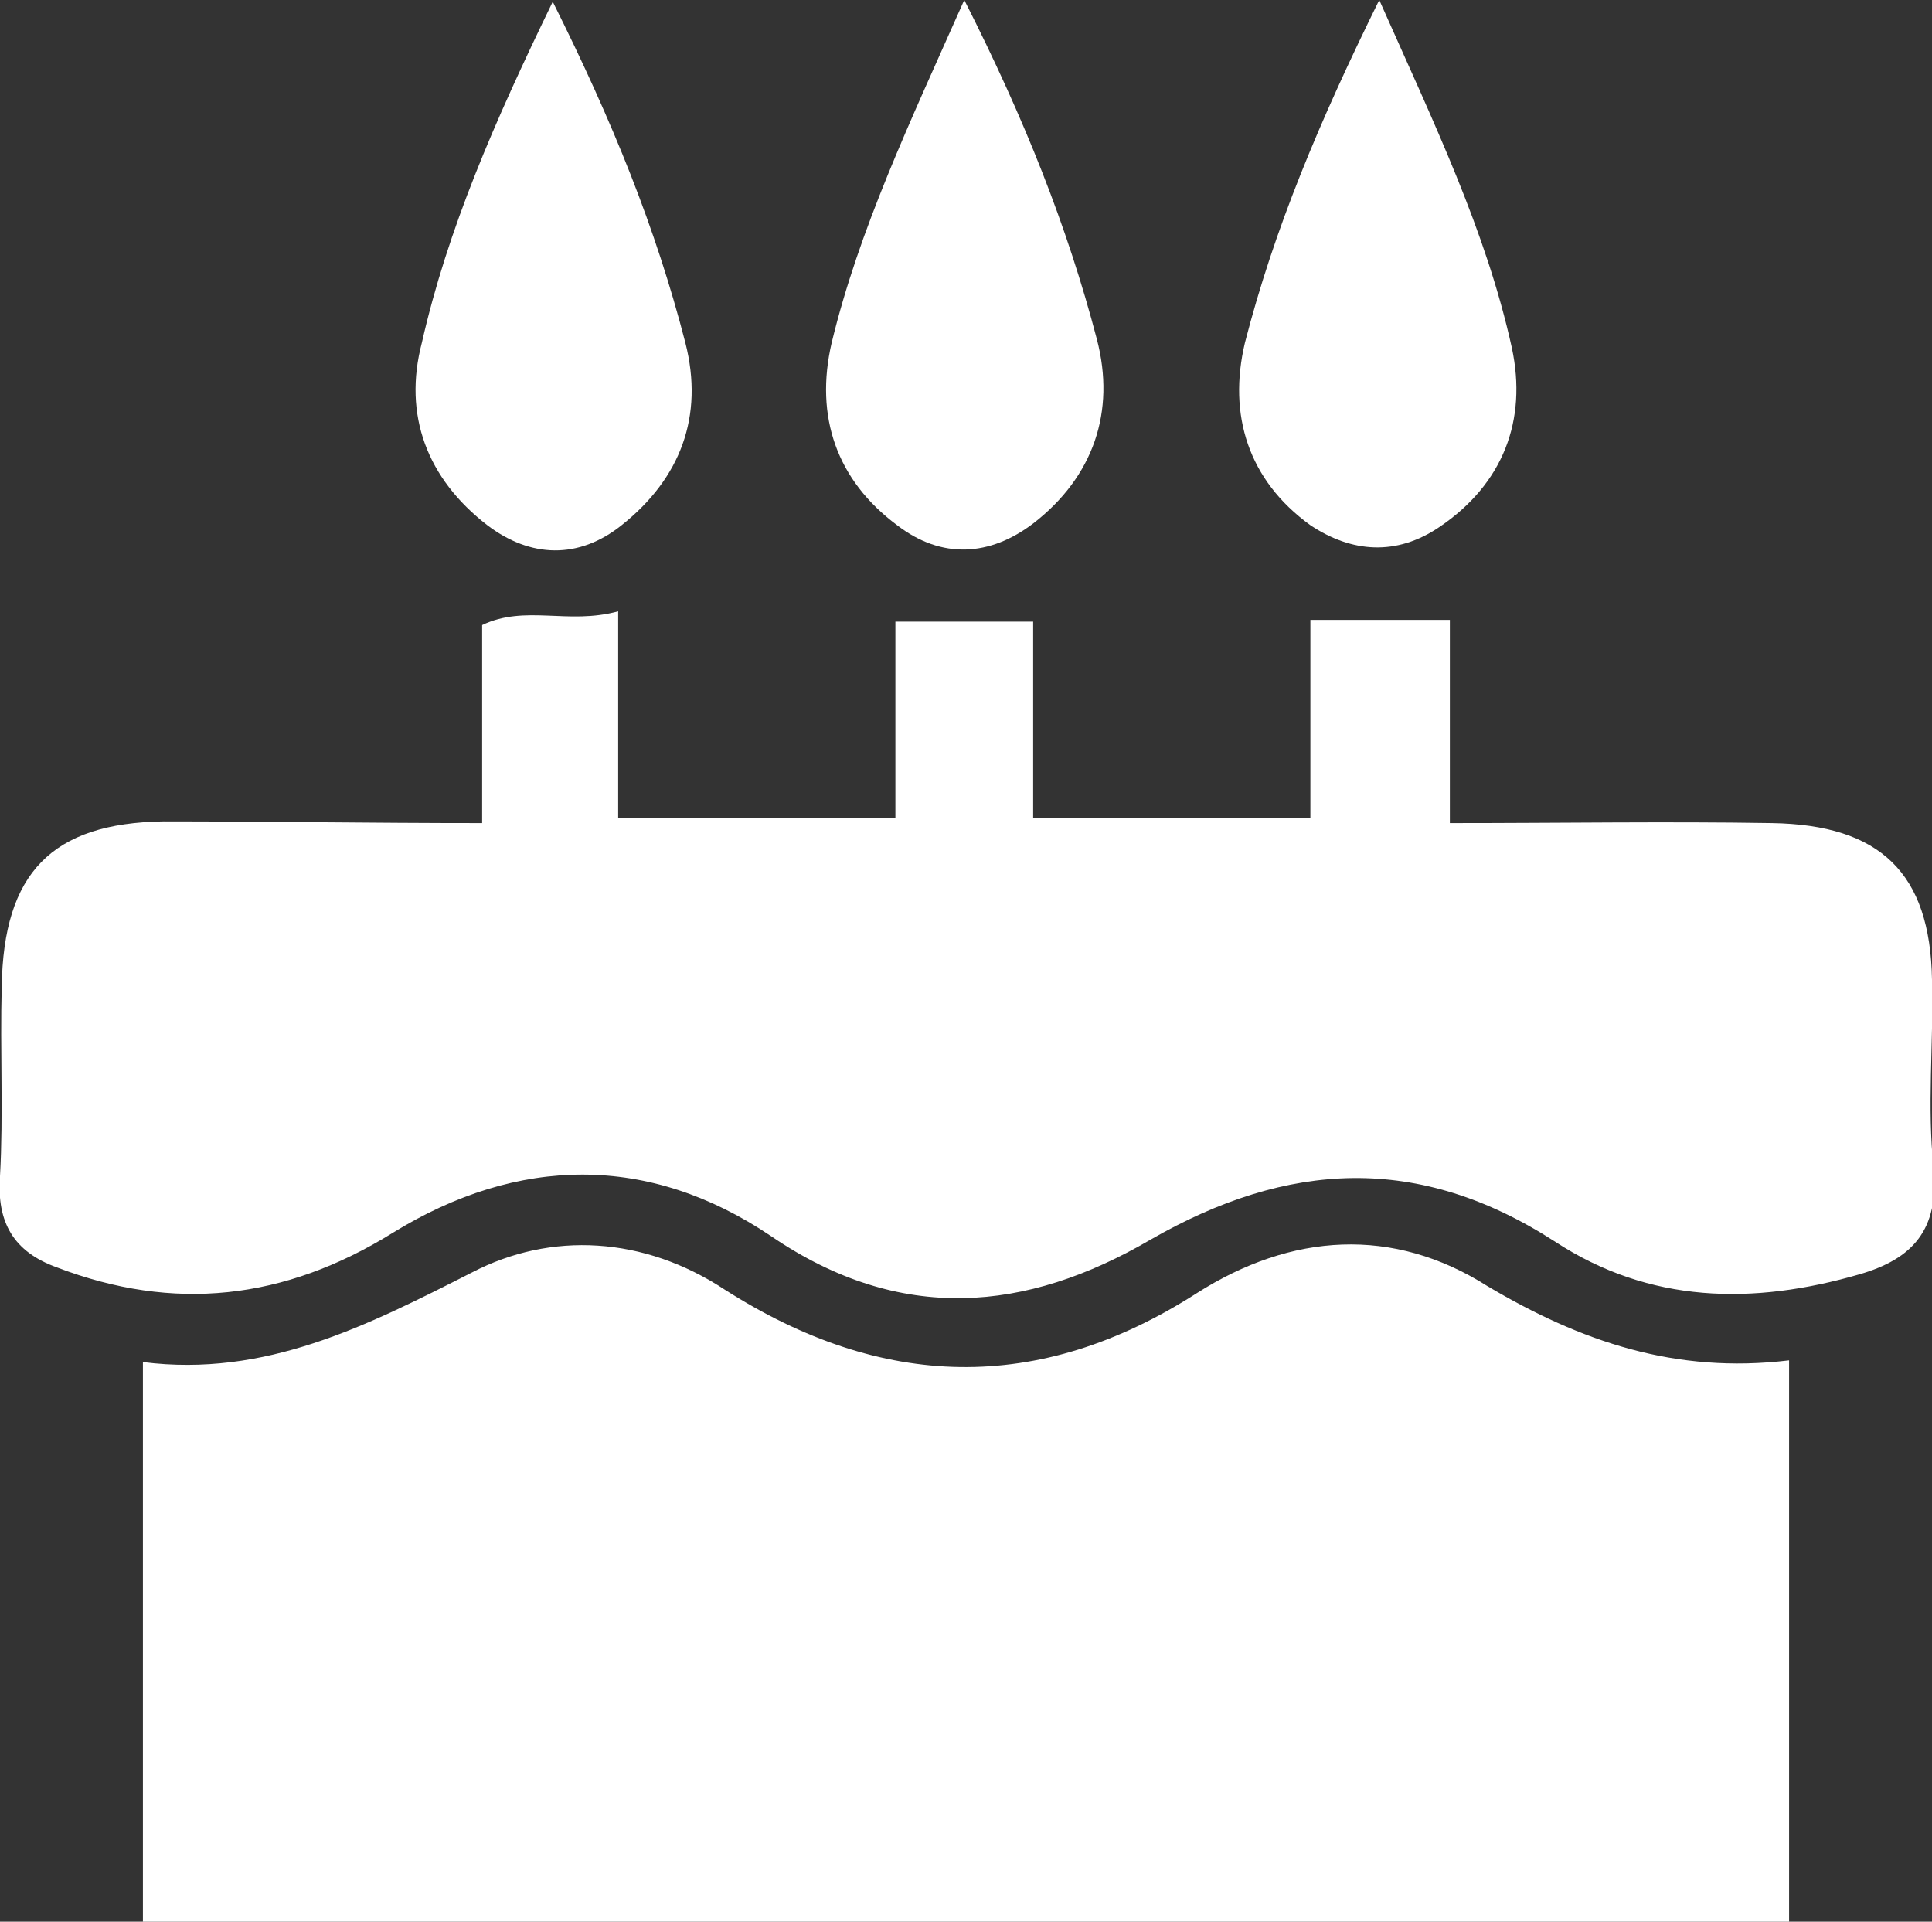 <?xml version="1.0" encoding="utf-8"?>
<!-- Generator: Adobe Illustrator 18.1.1, SVG Export Plug-In . SVG Version: 6.00 Build 0)  -->
<svg version="1.1" id="Layer_1" xmlns="http://www.w3.org/2000/svg" xmlns:xlink="http://www.w3.org/1999/xlink" x="0px" y="0px"
	 viewBox="0 0 112.2 111.6" enable-background="new 0 0 112.2 111.6" xml:space="preserve">
<rect x="0" y="0" width="112.2" height="111.6" fill="#333333" stroke="none"/>
<path fill="#FFFFFF" d="M103.9,79c0,11.2,0,21.8,0,32.6c-31.9,0-63.6,0-95.6,0c0-10.7,0-21.3,0-32.5c7.1,0.9,13-2.1,19.1-5.2
	c4.6-2.4,10-2.1,14.7,1c9.1,5.8,18.2,6.1,27.4,0.2c5.5-3.5,11.4-3.9,16.9-0.4C91.8,77.9,97.3,79.8,103.9,79z"/>
<path fill="#FFFFFF" d="M28,47.8c0-4.1,0-7.7,0-11.5c2.5-1.2,5,0,7.9-0.8c0,4.1,0,7.9,0,12c5.5,0,10.6,0,16.1,0c0-3.6,0-7.3,0-11.4
	c2.8,0,5.2,0,8,0c0,3.7,0,7.4,0,11.4c5.5,0,10.5,0,16.1,0c0-3.8,0-7.6,0-11.5c2.9,0,5.3,0,8.1,0c0,3.9,0,7.6,0,11.8
	c6.5,0,12.6-0.1,18.7,0c6.3,0.1,9.2,2.9,9.3,9.1c0.1,3.7-0.3,7.4,0.1,11c0.3,3.5-1.2,5.2-4.3,6.1c-6.2,1.8-12.2,1.7-17.7-1.9
	C82.4,67,74.8,67.4,66.8,72c-7.2,4.2-14.5,4.9-22-0.2c-7.1-4.8-14.7-4.7-22-0.2c-6.3,3.9-12.7,4.6-19.5,2c-2.5-0.9-3.5-2.6-3.3-5.3
	c0.2-3.6,0-7.3,0.1-11c0.1-6.6,2.9-9.5,9.4-9.6C15.4,47.7,21.4,47.8,28,47.8z"/>
<path fill="#FFFFFF" d="M32.1,0.1c3.5,7,6,13.2,7.7,19.8c1.1,4.3-0.3,7.9-3.7,10.6c-2.5,2-5.3,1.9-7.8,0c-3.5-2.7-4.9-6.4-3.8-10.6
	C26,13.3,28.7,7.1,32.1,0.1z"/>
<path fill="#FFFFFF" d="M56,0c3.5,6.9,6,13.2,7.7,19.7c1.1,4.2-0.2,8-3.7,10.7c-2.5,1.9-5.3,2.1-7.9,0.1c-3.5-2.6-4.8-6.3-3.8-10.6
	C49.9,13.3,52.8,7.2,56,0z"/>
<path fill="#FFFFFF" d="M80.1,0c3.2,7.2,6.2,13.4,7.7,20.2c0.9,4.2-0.5,7.9-4.2,10.4c-2.5,1.7-5.1,1.5-7.5-0.1
	c-3.6-2.6-4.8-6.4-3.8-10.6C74,13.3,76.6,7.1,80.1,0z"/>
</svg>
